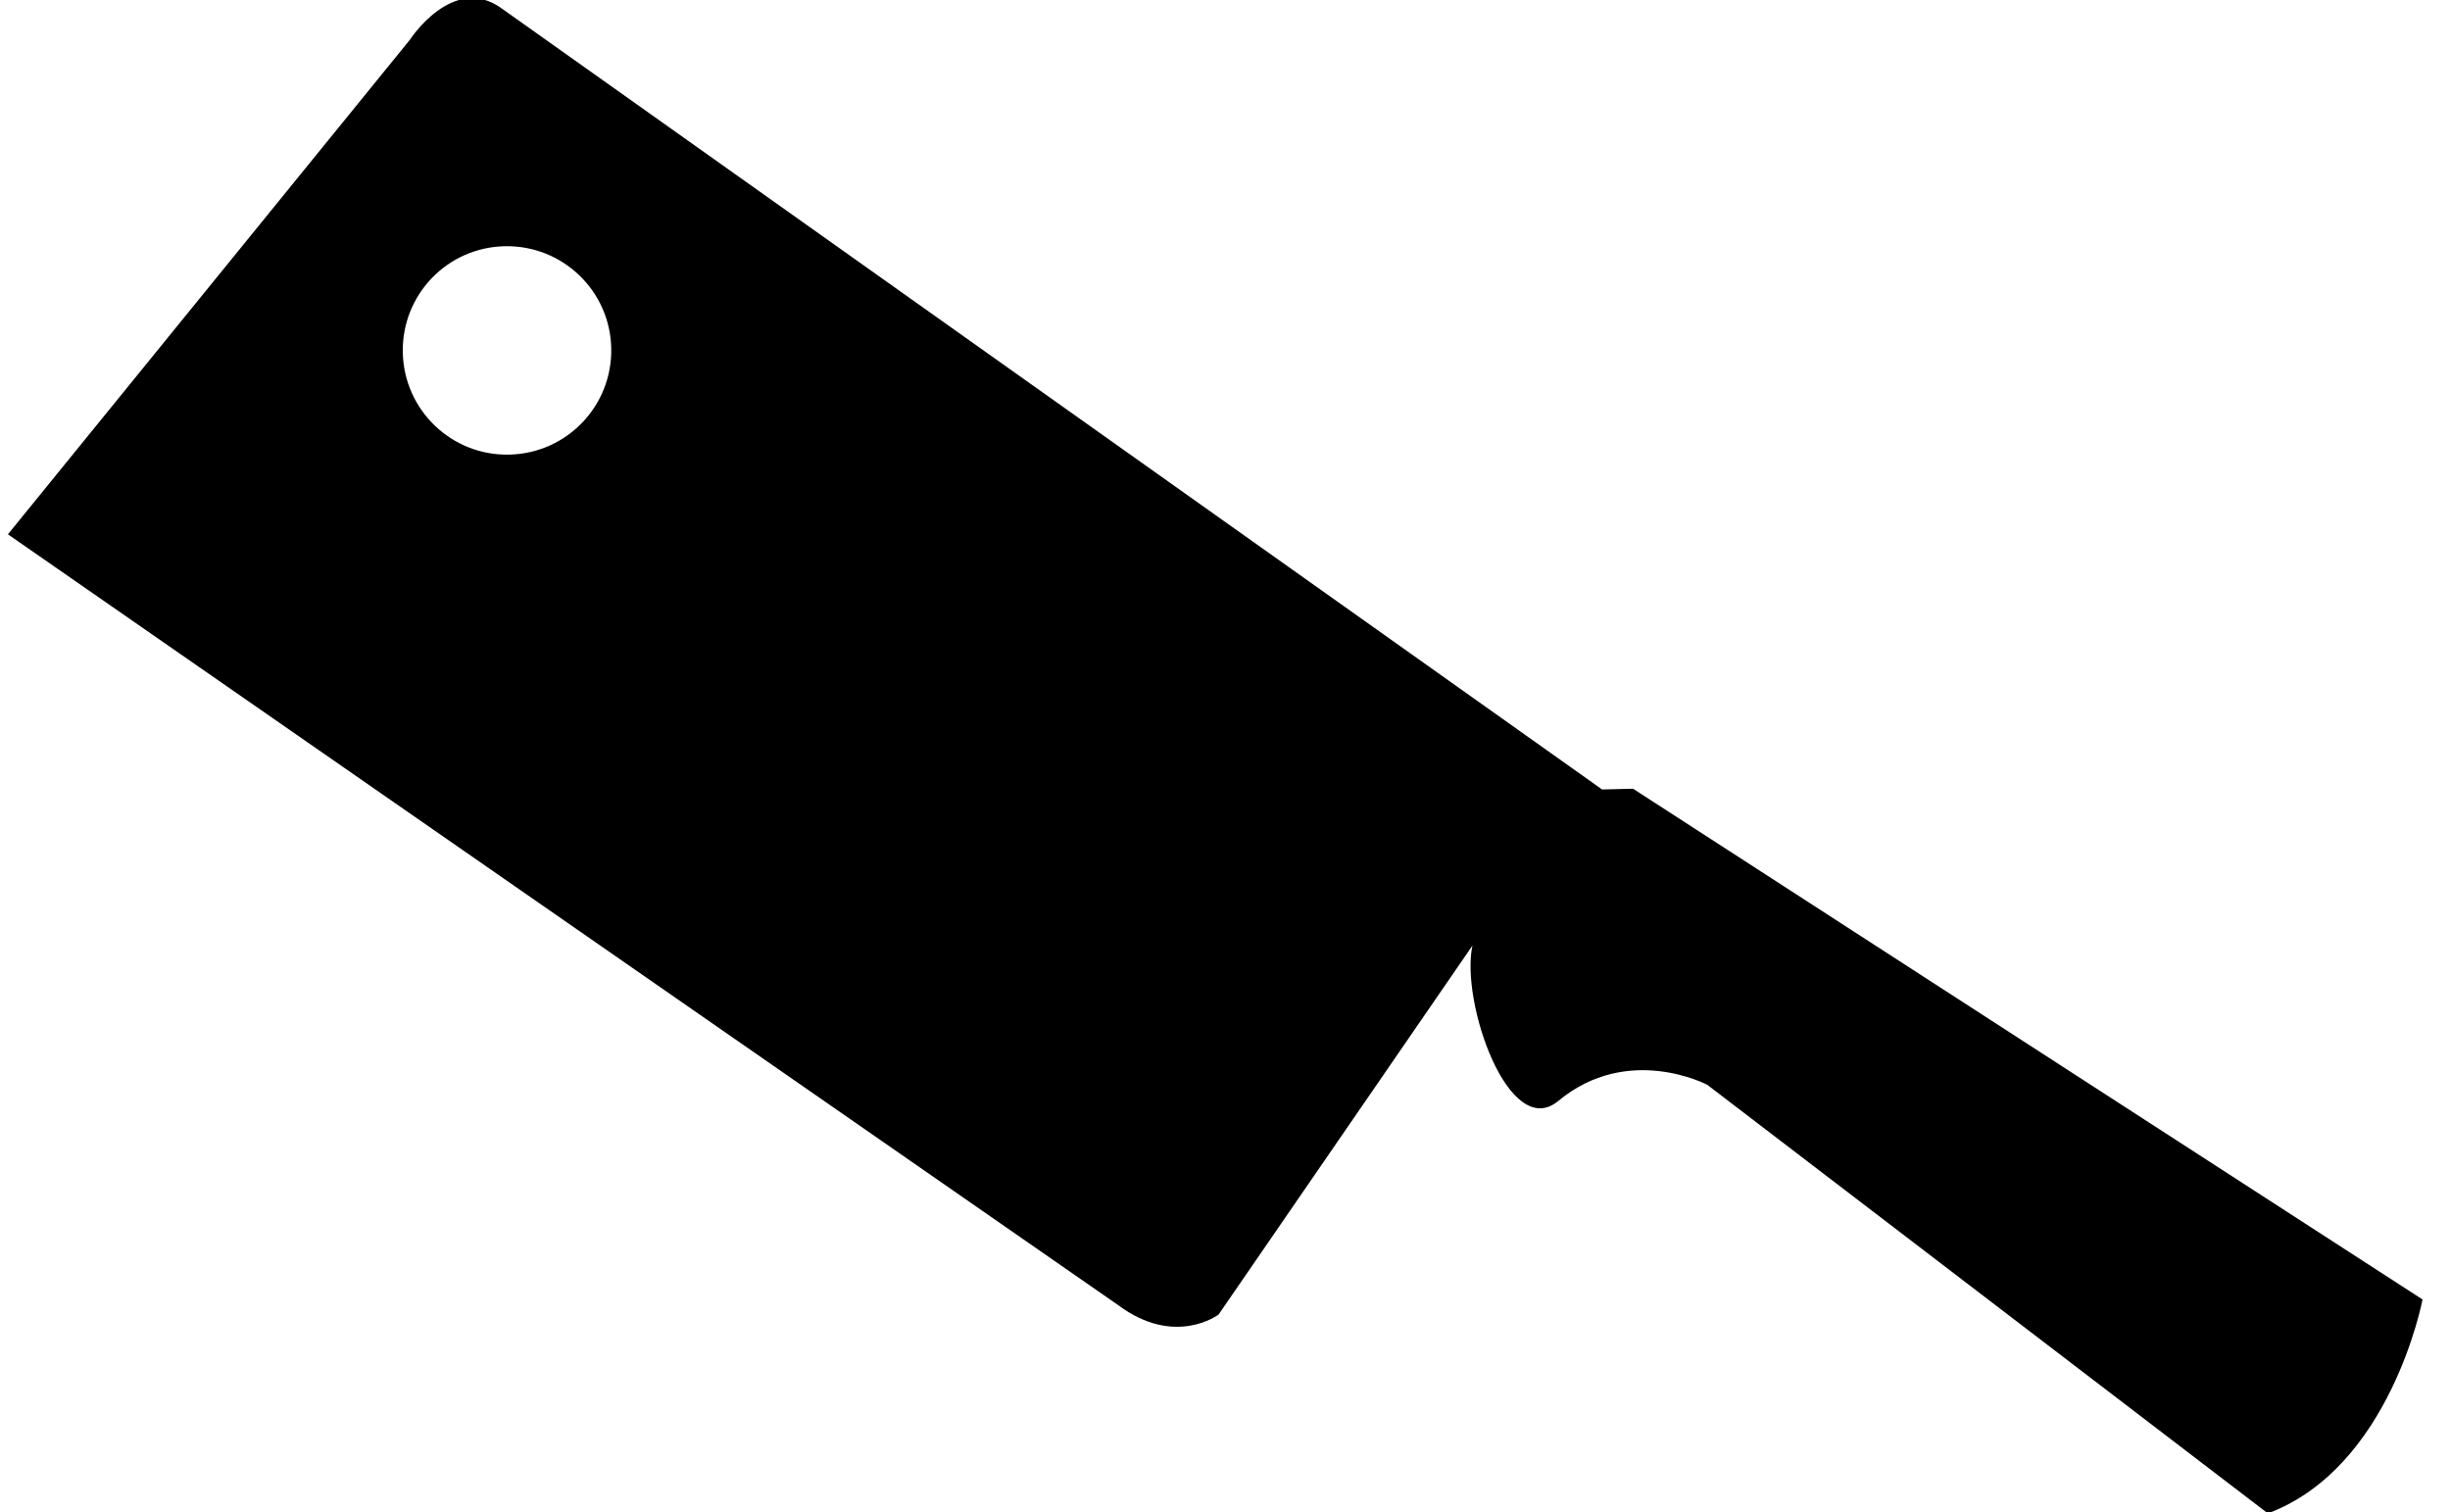 <?xml version="1.0" encoding="utf-8"?>
<!-- Generator: Adobe Illustrator 15.0.0, SVG Export Plug-In  -->
<!DOCTYPE svg PUBLIC "-//W3C//DTD SVG 1.1//EN" "http://www.w3.org/Graphics/SVG/1.1/DTD/svg11.dtd">
<svg version="1.1"
	 xmlns="http://www.w3.org/2000/svg" xmlns:xlink="http://www.w3.org/1999/xlink" xmlns:a="http://ns.adobe.com/AdobeSVGViewerExtensions/3.0/"
	 x="0px" y="0px" width="47px" height="29px" viewBox="-0.152 0.036 47 29"
	 overflow="visible" enable-background="new -0.152 0.036 47 29" xml:space="preserve">
<defs>
</defs>
<path d="M31.176,15.168l-0.594,0.014L9.461,0.19C8.53-0.471,7.708,0.803,7.708,0.803L0,10.287l21.301,14.79
	c1.087,0.811,1.923,0.18,1.923,0.18l4.871-7.08c-0.236,1.076,0.699,3.768,1.648,2.98c1.34-1.111,2.856-0.309,2.856-0.309
	l10.755,8.223c2.359-0.881,2.967-4.104,2.967-4.104L31.176,15.168z M9.614,8.758C8.51,8.781,7.598,7.904,7.575,6.799
	C7.552,5.694,8.427,4.782,9.532,4.76c1.106-0.023,2.02,0.854,2.042,1.958C11.596,7.823,10.721,8.736,9.614,8.758z"/>
</svg>
